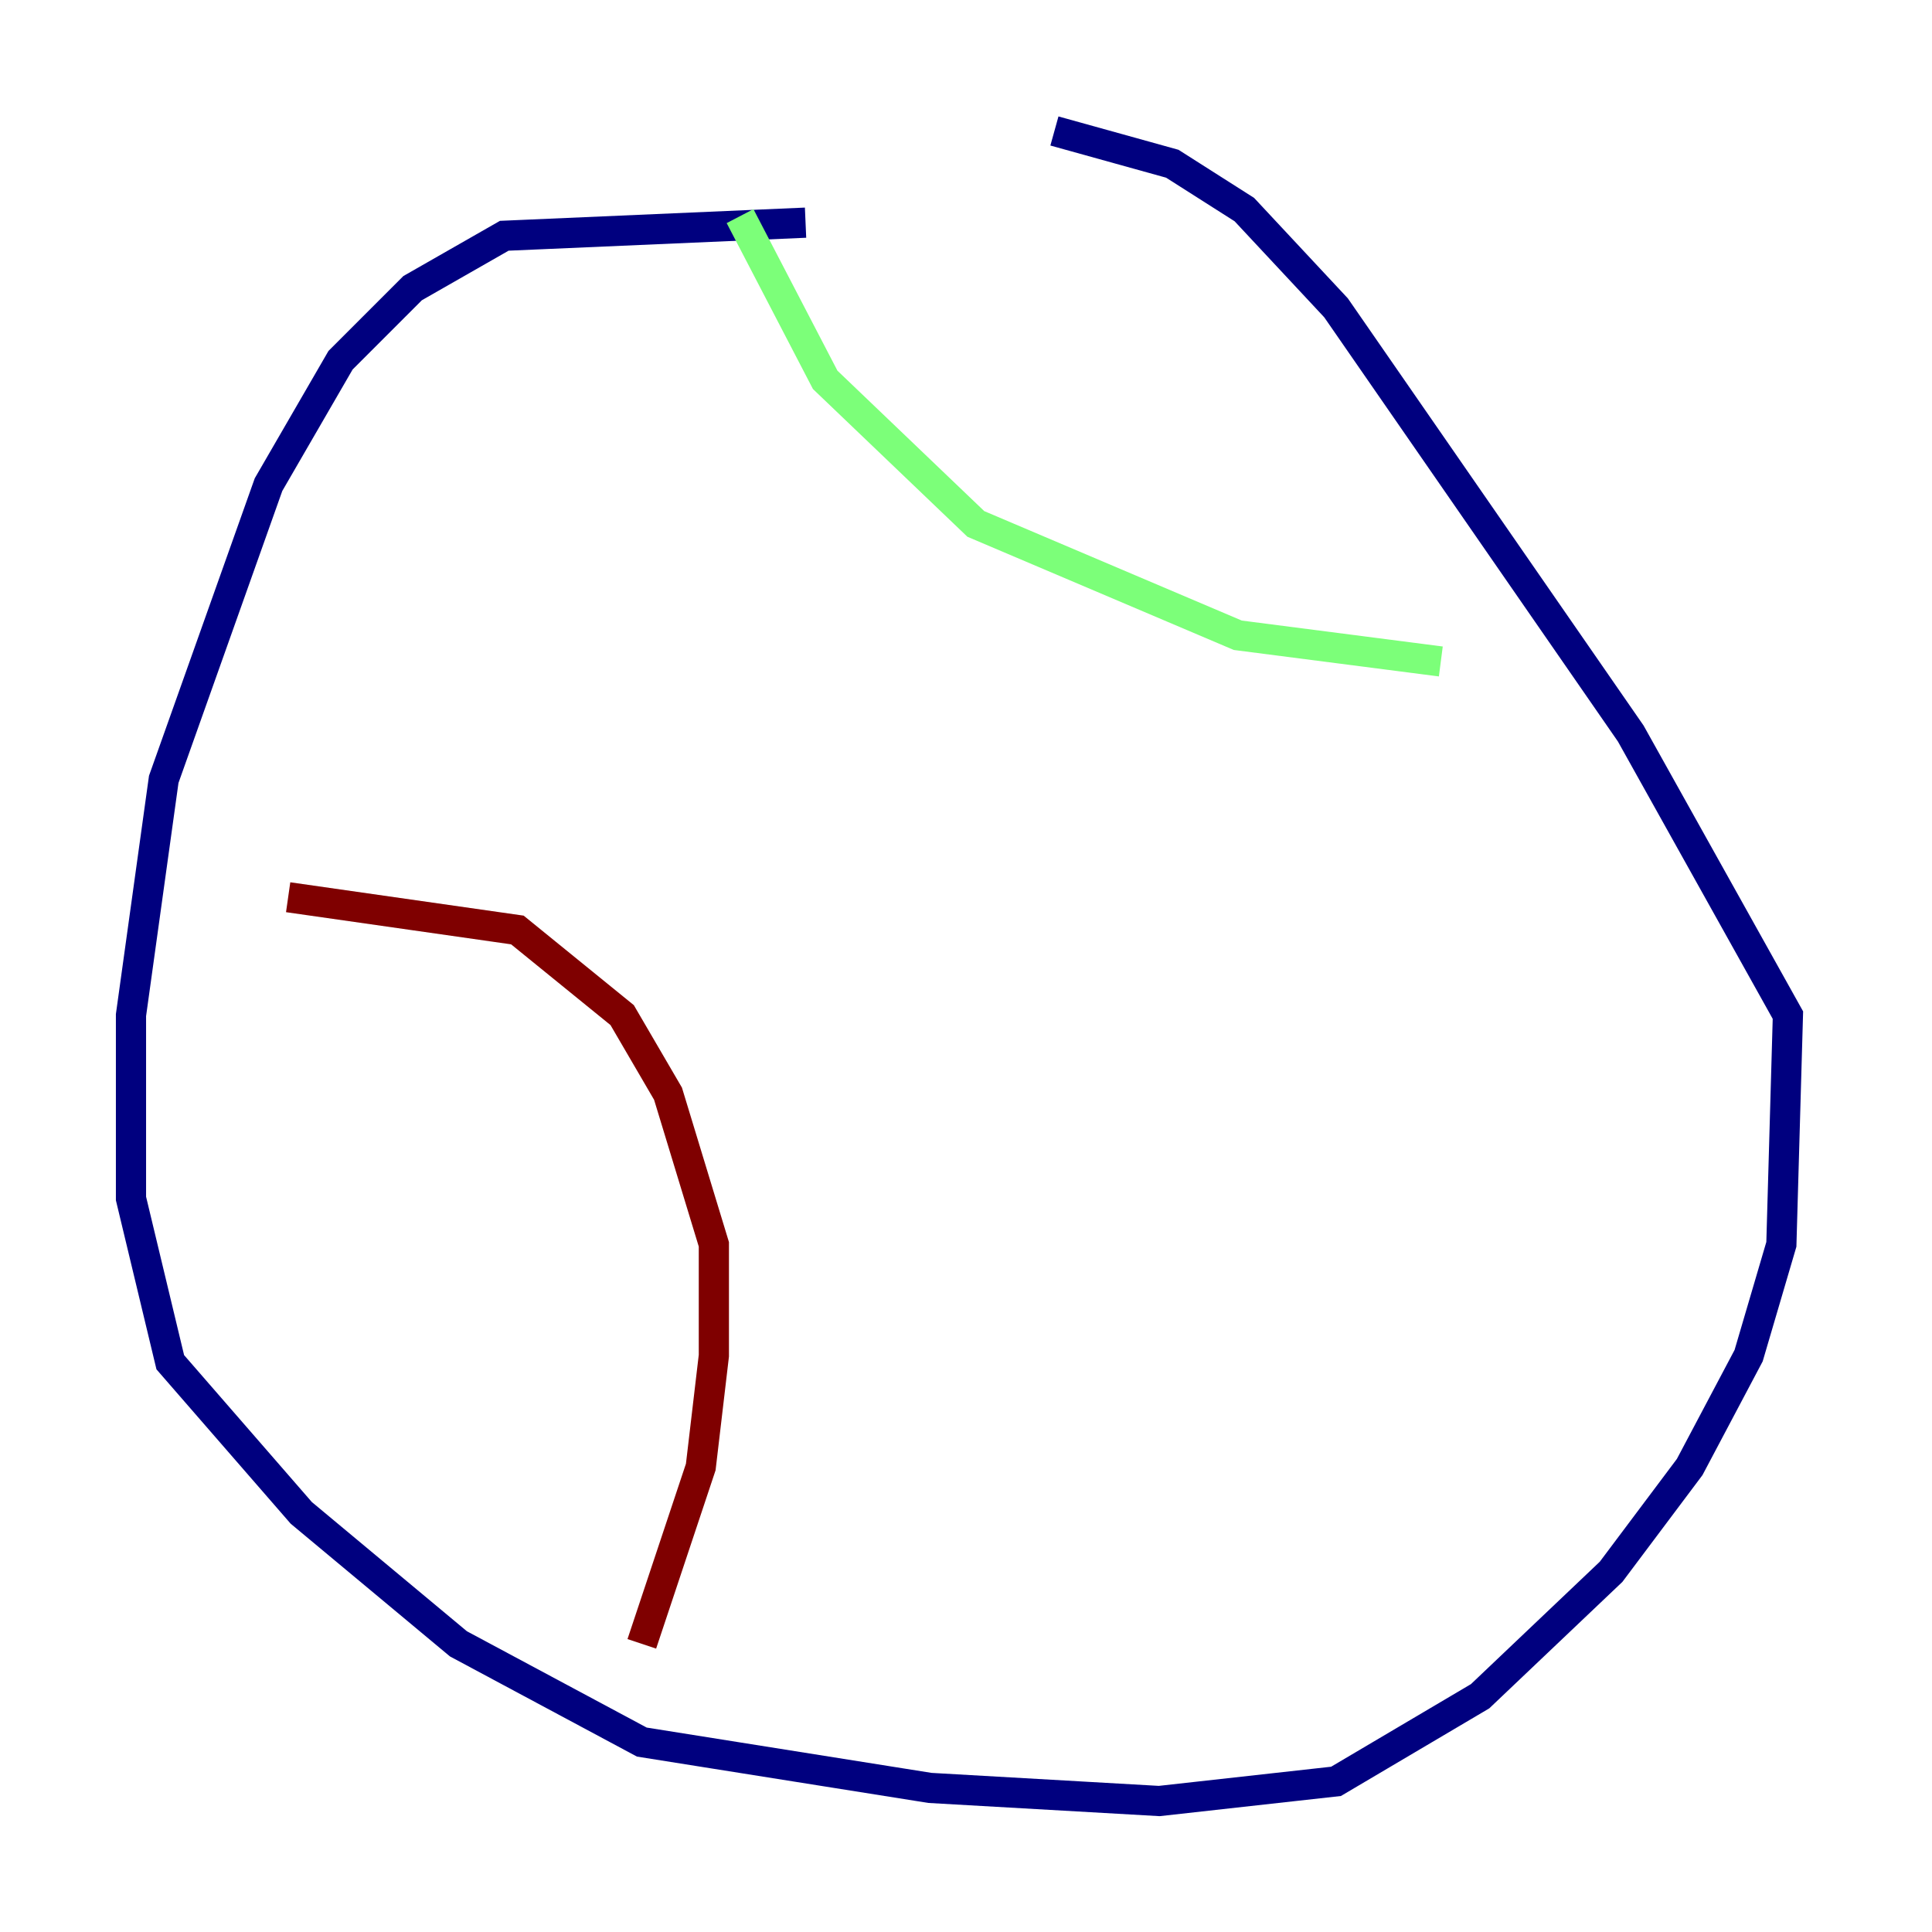 <?xml version="1.0" encoding="utf-8" ?>
<svg baseProfile="tiny" height="128" version="1.2" viewBox="0,0,128,128" width="128" xmlns="http://www.w3.org/2000/svg" xmlns:ev="http://www.w3.org/2001/xml-events" xmlns:xlink="http://www.w3.org/1999/xlink"><defs /><polyline fill="none" points="53.37,14.752 33.41,15.62 27.336,19.091 22.563,23.864 17.79,32.108 10.848,51.634 8.678,67.254 8.678,79.403 11.281,90.251 19.959,100.231 30.373,108.909 42.522,115.417 61.614,118.454 76.8,119.322 88.515,118.02 98.061,112.38 106.739,104.136 111.946,97.193 115.851,89.817 118.02,82.441 118.454,67.254 108.041,48.597 88.515,20.393 82.441,13.885 77.668,10.848 69.858,8.678" stroke="#00007f" stroke-width="2" /><polyline fill="none" points="49.031,14.319 54.671,25.166 64.651,34.712 82.007,42.088 95.458,43.824" stroke="#7cff79" stroke-width="2" /><polyline fill="none" points="19.091,59.444 34.278,61.614 41.22,67.254 44.258,72.461 47.295,82.441 47.295,89.817 46.427,97.193 42.522,108.909" stroke="#7f0000" stroke-width="2" /></svg>